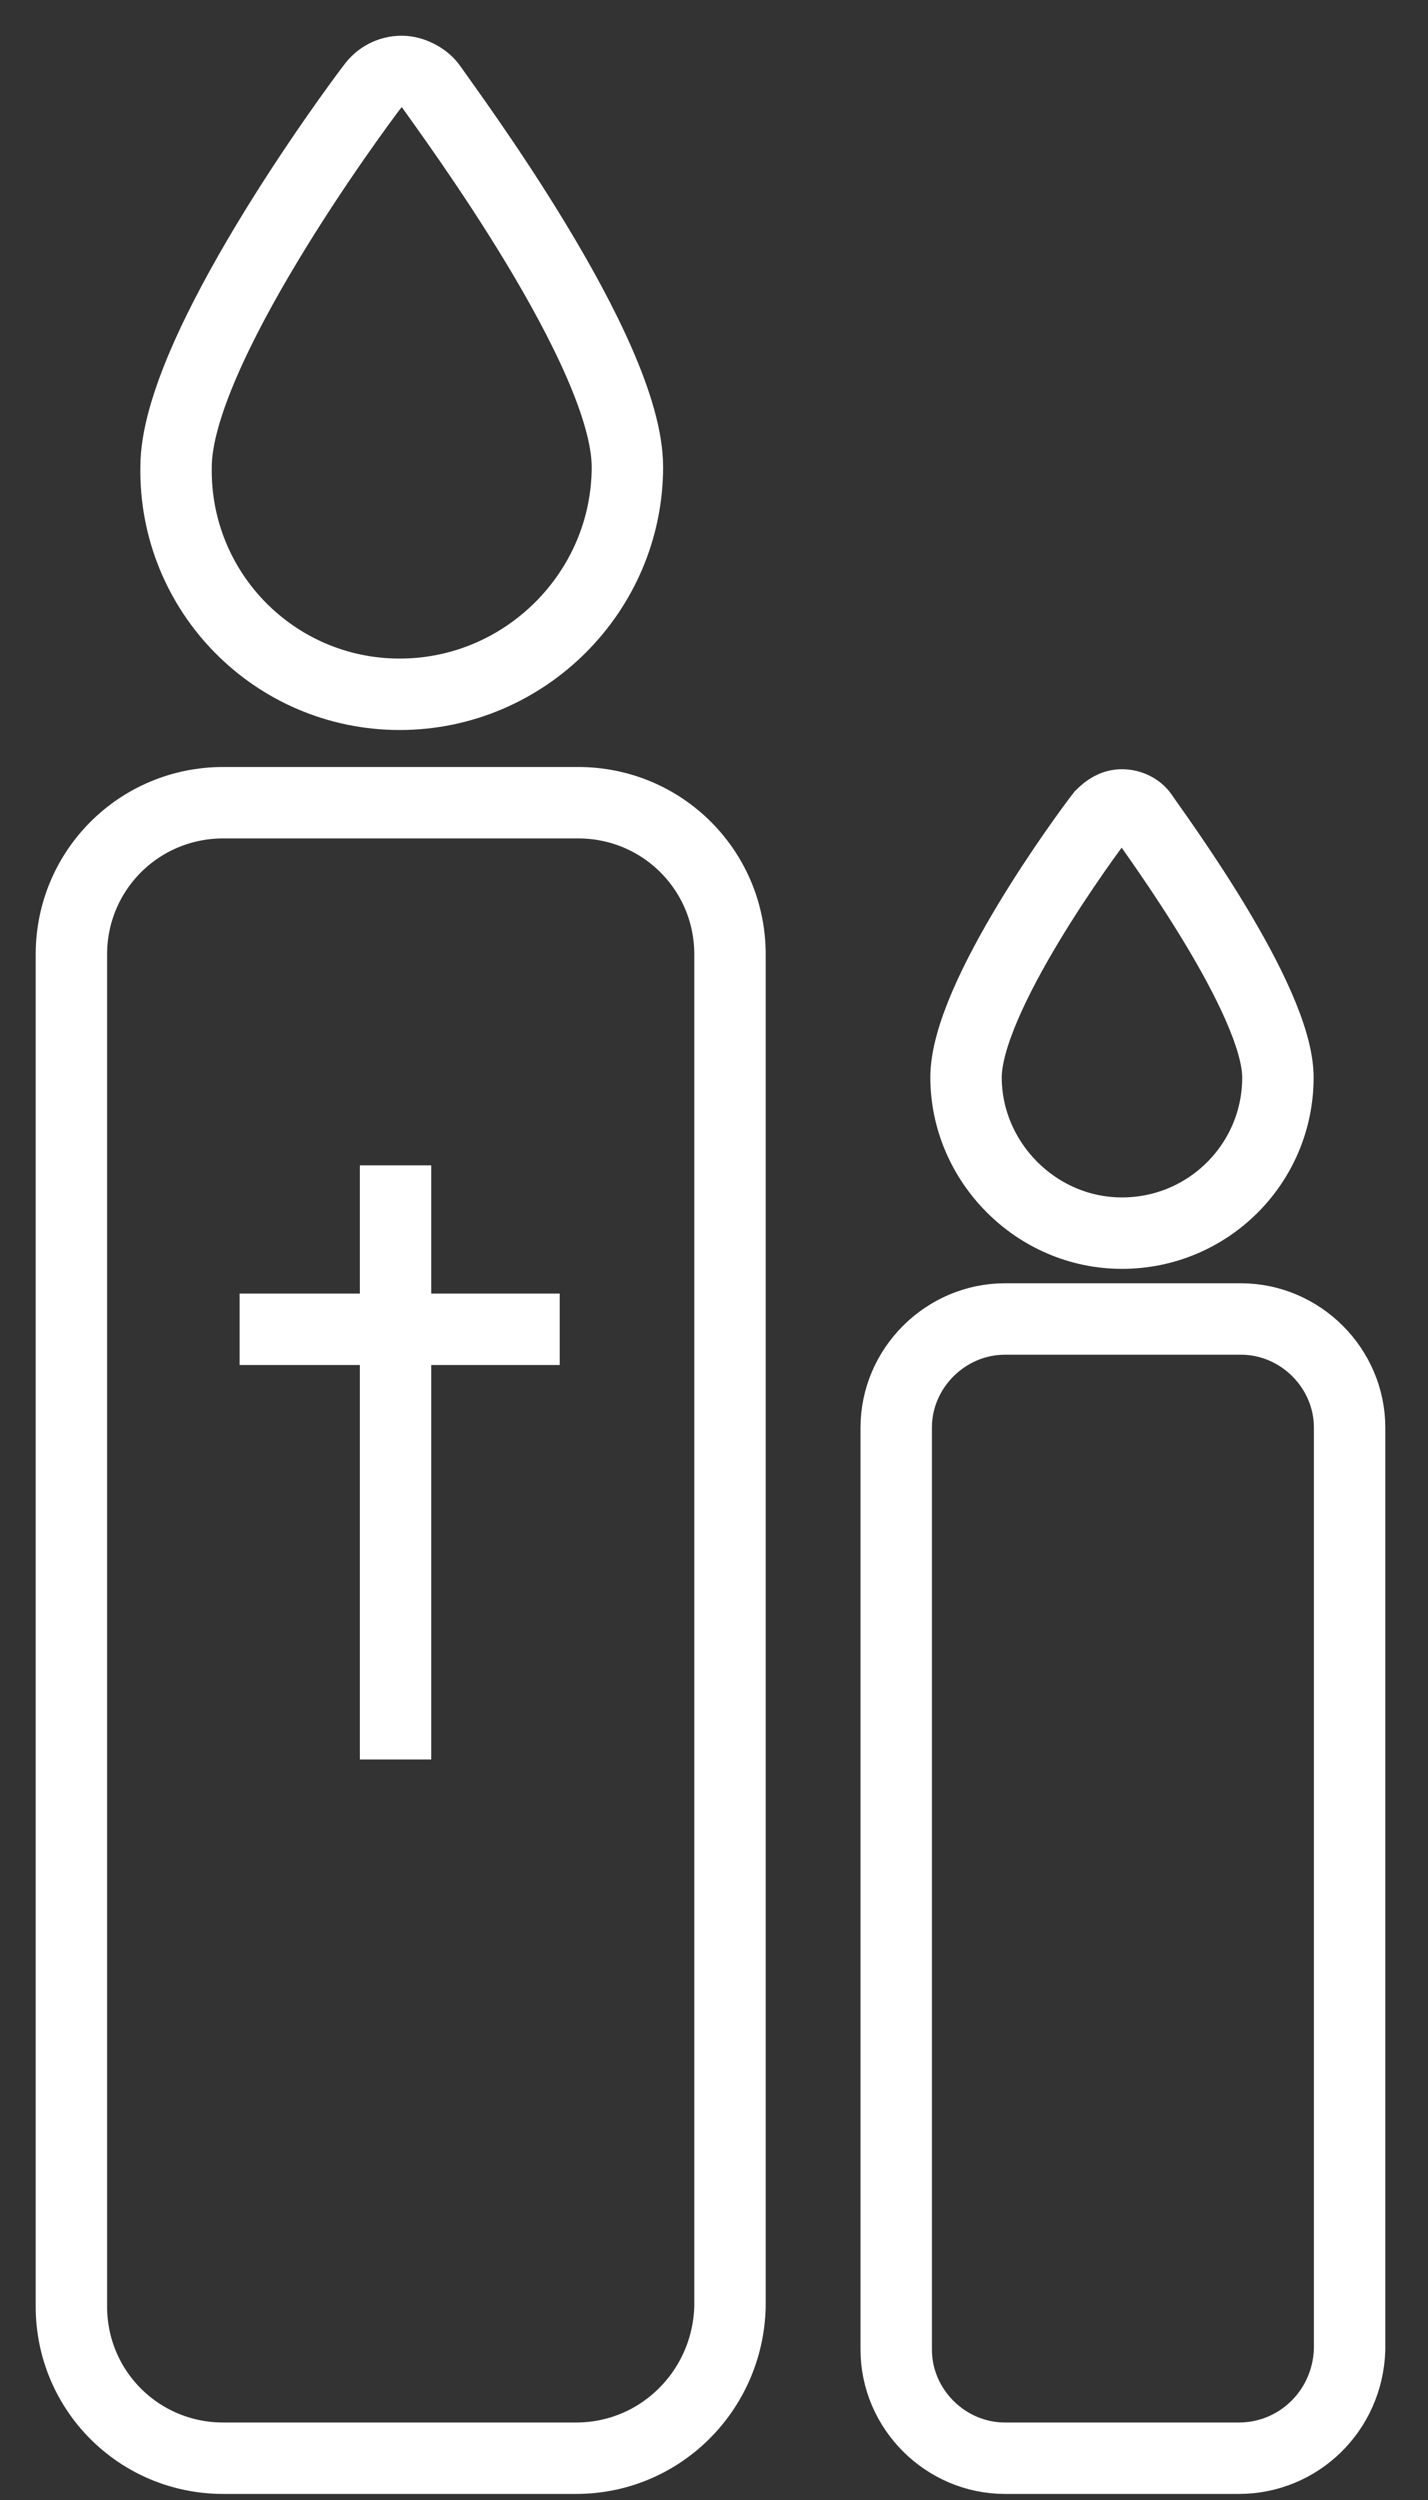 <svg width="20" height="35" viewBox="0 0 20 35" fill="none" xmlns="http://www.w3.org/2000/svg">
<rect x="0" y="0" width="20" height="35" fill="#333333" stroke="none"/>
<path d="M5.598 9.72C7.351 9.72 8.787 8.286 8.787 6.536C8.787 4.93 6.287 1.574 6.029 1.201C5.943 1.086 5.77 1 5.626 1C5.454 1 5.31 1.086 5.224 1.201C4.937 1.574 2.466 4.93 2.466 6.536C2.437 8.286 3.845 9.72 5.598 9.72Z" stroke="white" stroke-miterlimit="10"/>
<path d="M8.069 34.415H3.126C1.948 34.415 1 33.468 1 32.292V13.361C1 12.185 1.948 11.238 3.126 11.238H8.098C9.276 11.238 10.224 12.185 10.224 13.361V32.292C10.195 33.468 9.247 34.415 8.069 34.415Z" stroke="white" stroke-miterlimit="10"/>
<path d="M15.714 17.264C16.921 17.264 17.898 16.289 17.898 15.084C17.898 13.994 16.174 11.67 16.001 11.412C15.944 11.326 15.829 11.269 15.714 11.269C15.599 11.269 15.513 11.326 15.426 11.412C15.225 11.67 13.53 13.965 13.53 15.084C13.53 16.26 14.507 17.264 15.714 17.264Z" stroke="white" stroke-miterlimit="10"/>
<path d="M17.351 34.415H14.075C13.242 34.415 12.552 33.726 12.552 32.894V19.987C12.552 19.155 13.242 18.466 14.075 18.466H17.38C18.213 18.466 18.902 19.155 18.902 19.987V32.894C18.874 33.755 18.184 34.415 17.351 34.415Z" stroke="white" stroke-miterlimit="10"/>
<path d="M5.54 16.315V24.633" stroke="white" stroke-miterlimit="10"/>
<path d="M3.356 18.61H7.839" stroke="white" stroke-miterlimit="10"/>
</svg>
